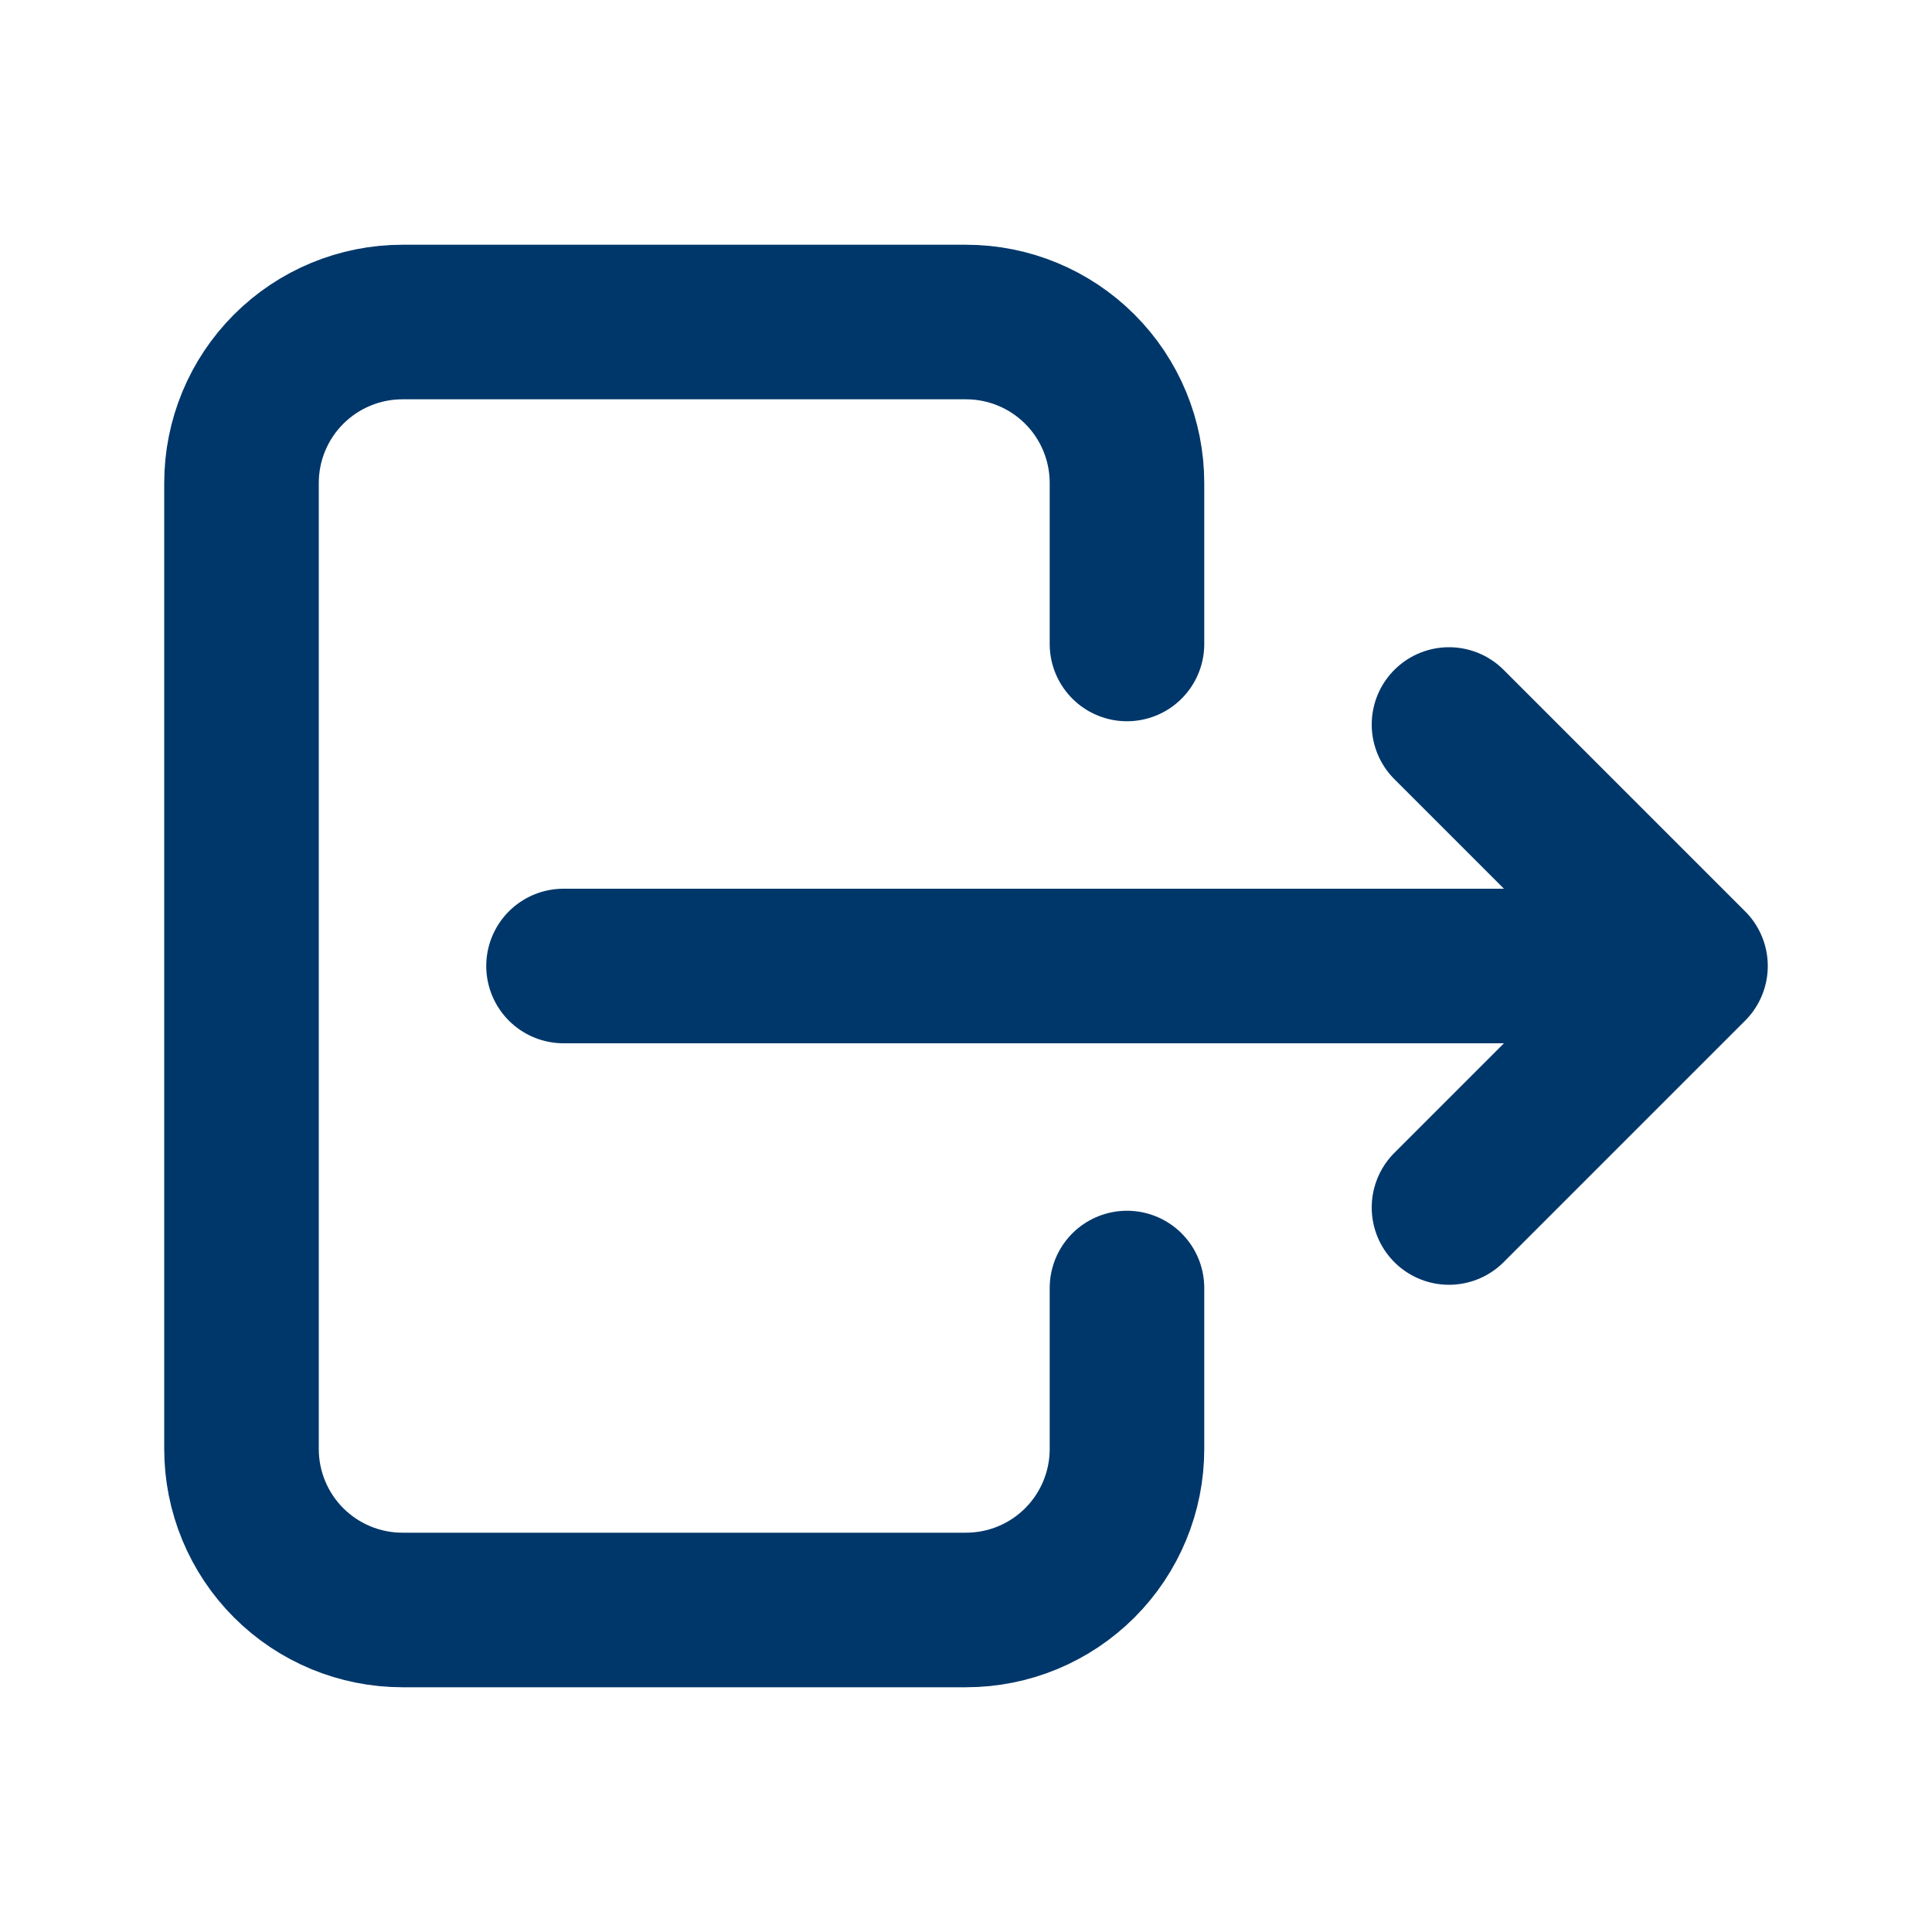 <svg width="25" height="25" viewBox="0 0 25 25" fill="none" xmlns="http://www.w3.org/2000/svg">
<path d="M14.583 8.333V6.25C14.583 5.697 14.364 5.168 13.973 4.777C13.582 4.386 13.053 4.167 12.5 4.167H5.208C4.656 4.167 4.126 4.386 3.735 4.777C3.344 5.168 3.125 5.697 3.125 6.25V18.75C3.125 19.302 3.344 19.832 3.735 20.223C4.126 20.614 4.656 20.833 5.208 20.833H12.5C13.053 20.833 13.582 20.614 13.973 20.223C14.364 19.832 14.583 19.302 14.583 18.75V16.667" stroke="#00376A" stroke-width="2" stroke-linecap="round" stroke-linejoin="round"/>
<path d="M7.292 12.5H21.875L18.75 9.375M18.75 15.625L21.875 12.5" stroke="#00376A" stroke-width="2" stroke-linecap="round" stroke-linejoin="round"/>
</svg>
